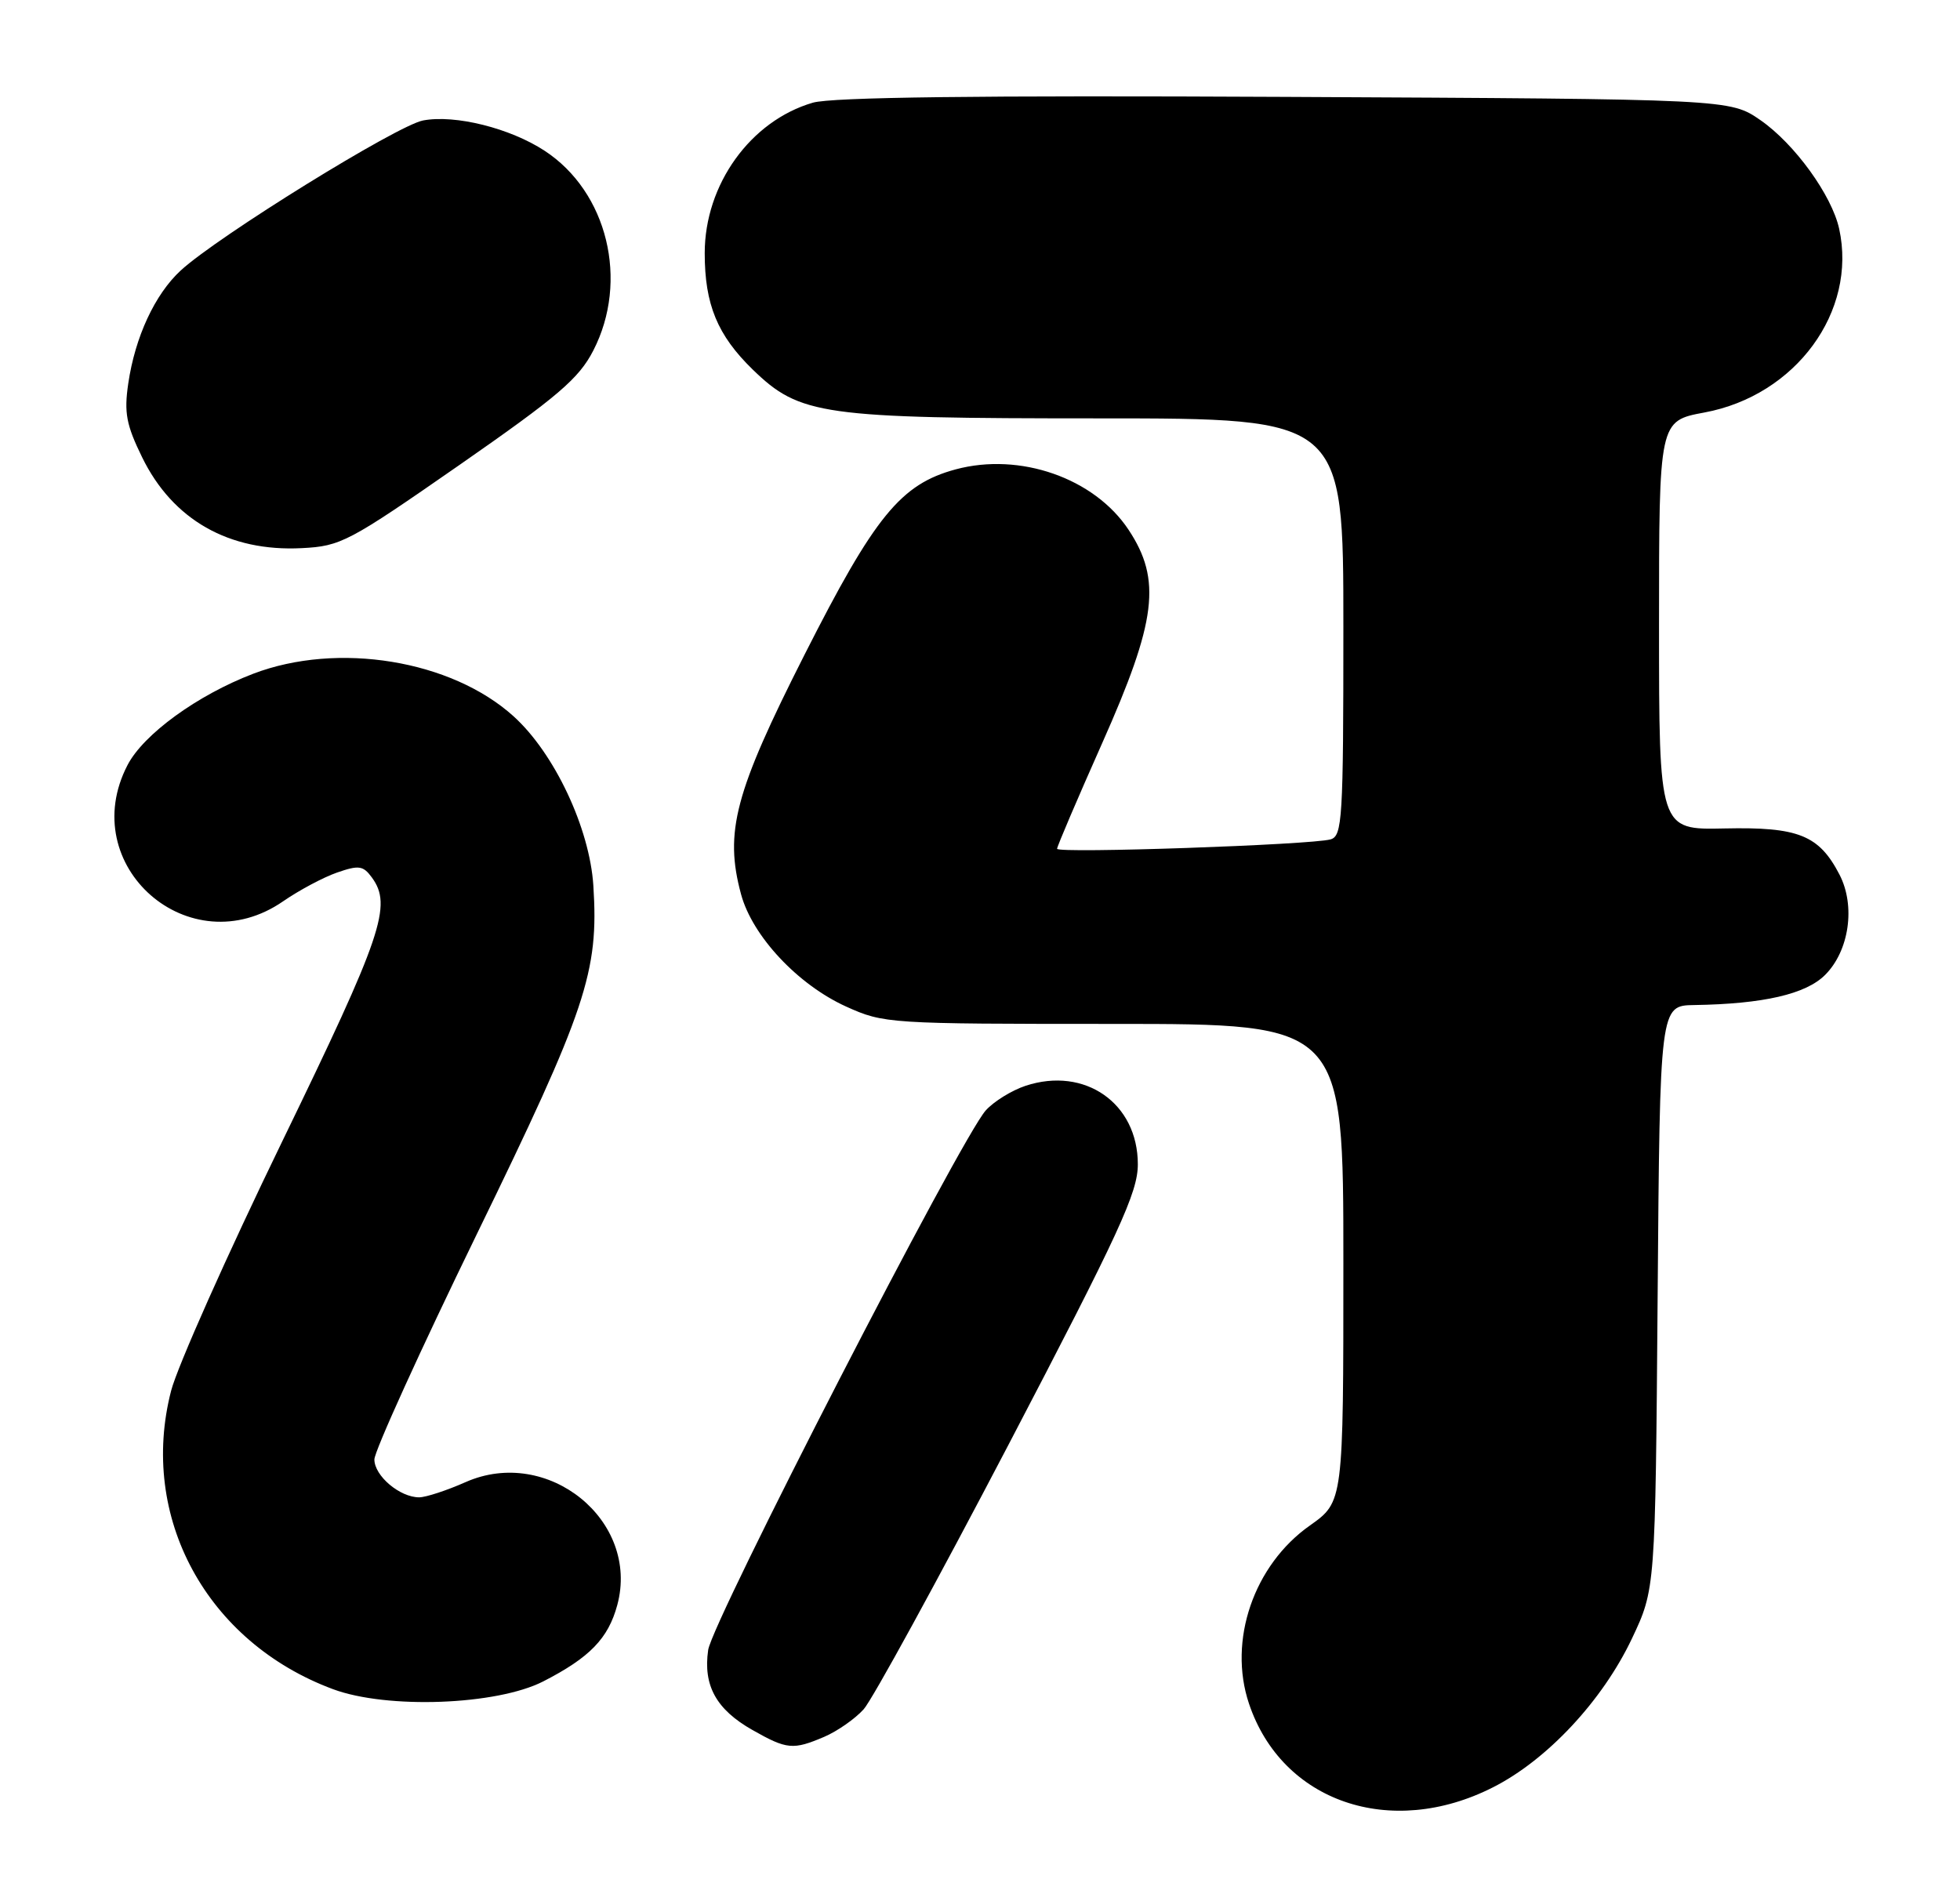 <?xml version="1.0" encoding="UTF-8" standalone="no"?>
<!DOCTYPE svg PUBLIC "-//W3C//DTD SVG 1.1//EN" "http://www.w3.org/Graphics/SVG/1.1/DTD/svg11.dtd" >
<svg xmlns="http://www.w3.org/2000/svg" xmlns:xlink="http://www.w3.org/1999/xlink" version="1.1" viewBox="0 0 267 256">
 <g >
 <path fill="currentColor"
d=" M 203.36 243.52 C 210.75 239.79 218.29 231.71 222.30 223.26 C 225.50 216.50 225.50 216.50 225.81 176.75 C 226.12 137.00 226.12 137.00 230.81 136.93 C 240.21 136.78 246.01 135.45 248.63 132.82 C 251.91 129.54 252.79 123.43 250.59 119.17 C 247.80 113.78 244.99 112.65 234.93 112.87 C 226.00 113.07 226.00 113.07 226.00 85.21 C 226.00 57.35 226.00 57.35 232.18 56.20 C 244.63 53.89 253.01 42.45 250.54 31.17 C 249.53 26.59 244.47 19.60 239.83 16.38 C 235.67 13.50 235.67 13.50 175.09 13.20 C 133.23 12.99 113.34 13.24 110.73 13.99 C 102.23 16.47 96.00 25.14 96.00 34.49 C 96.00 41.48 97.73 45.67 102.54 50.35 C 108.97 56.58 111.93 57.00 149.68 57.00 C 183.00 57.00 183.00 57.00 183.00 85.43 C 183.00 111.66 182.86 113.90 181.25 114.36 C 178.58 115.11 144.00 116.30 144.00 115.64 C 144.00 115.32 146.76 108.86 150.13 101.28 C 157.56 84.58 158.26 79.01 153.74 72.18 C 149.07 65.13 138.94 61.59 130.18 63.95 C 122.70 65.97 119.16 70.31 109.59 89.21 C 100.08 107.99 98.66 113.36 100.95 121.84 C 102.49 127.54 108.69 134.16 115.27 137.14 C 120.41 139.46 121.04 139.50 151.75 139.50 C 183.00 139.50 183.00 139.50 183.00 172.06 C 183.00 204.61 183.00 204.61 178.45 207.83 C 170.79 213.22 167.26 223.52 170.14 232.10 C 174.62 245.49 189.43 250.58 203.36 243.52 Z  M 112.28 236.63 C 114.05 235.87 116.47 234.19 117.65 232.88 C 118.83 231.57 127.71 215.33 137.40 196.80 C 152.55 167.79 155.00 162.47 155.00 158.62 C 155.00 150.31 147.79 145.27 139.71 147.93 C 137.83 148.55 135.39 150.06 134.29 151.28 C 130.90 155.03 97.04 220.86 96.47 224.80 C 95.77 229.65 97.57 232.91 102.52 235.71 C 107.20 238.36 108.03 238.44 112.28 236.63 Z  M 74.00 229.08 C 80.34 225.83 82.86 223.23 84.09 218.67 C 87.19 207.16 74.61 196.98 63.42 201.93 C 60.85 203.07 58.00 204.00 57.10 204.00 C 54.46 204.00 51.00 201.07 51.00 198.84 C 51.00 197.72 57.28 183.90 64.95 168.15 C 79.91 137.44 81.58 132.44 80.83 120.67 C 80.33 112.83 75.52 102.61 69.96 97.59 C 61.48 89.92 46.01 87.40 34.50 91.79 C 26.89 94.70 19.55 100.03 17.37 104.24 C 10.25 117.96 25.86 131.61 38.59 122.78 C 40.75 121.29 44.04 119.53 45.91 118.88 C 48.88 117.85 49.47 117.93 50.65 119.54 C 53.46 123.37 52.09 127.40 38.43 155.54 C 30.96 170.92 24.16 186.19 23.31 189.48 C 18.87 206.68 28.14 223.74 45.37 230.14 C 52.75 232.88 67.66 232.32 74.00 229.08 Z  M 62.60 63.34 C 76.02 54.00 78.86 51.58 80.82 47.76 C 85.71 38.26 82.76 26.15 74.19 20.54 C 69.49 17.46 62.01 15.59 57.64 16.41 C 54.12 17.07 29.66 32.21 24.62 36.85 C 21.10 40.09 18.40 45.91 17.47 52.26 C 16.89 56.23 17.20 57.88 19.36 62.30 C 23.52 70.82 31.20 75.19 41.11 74.68 C 46.44 74.41 47.47 73.86 62.60 63.34 Z "/>
</g>
</svg>